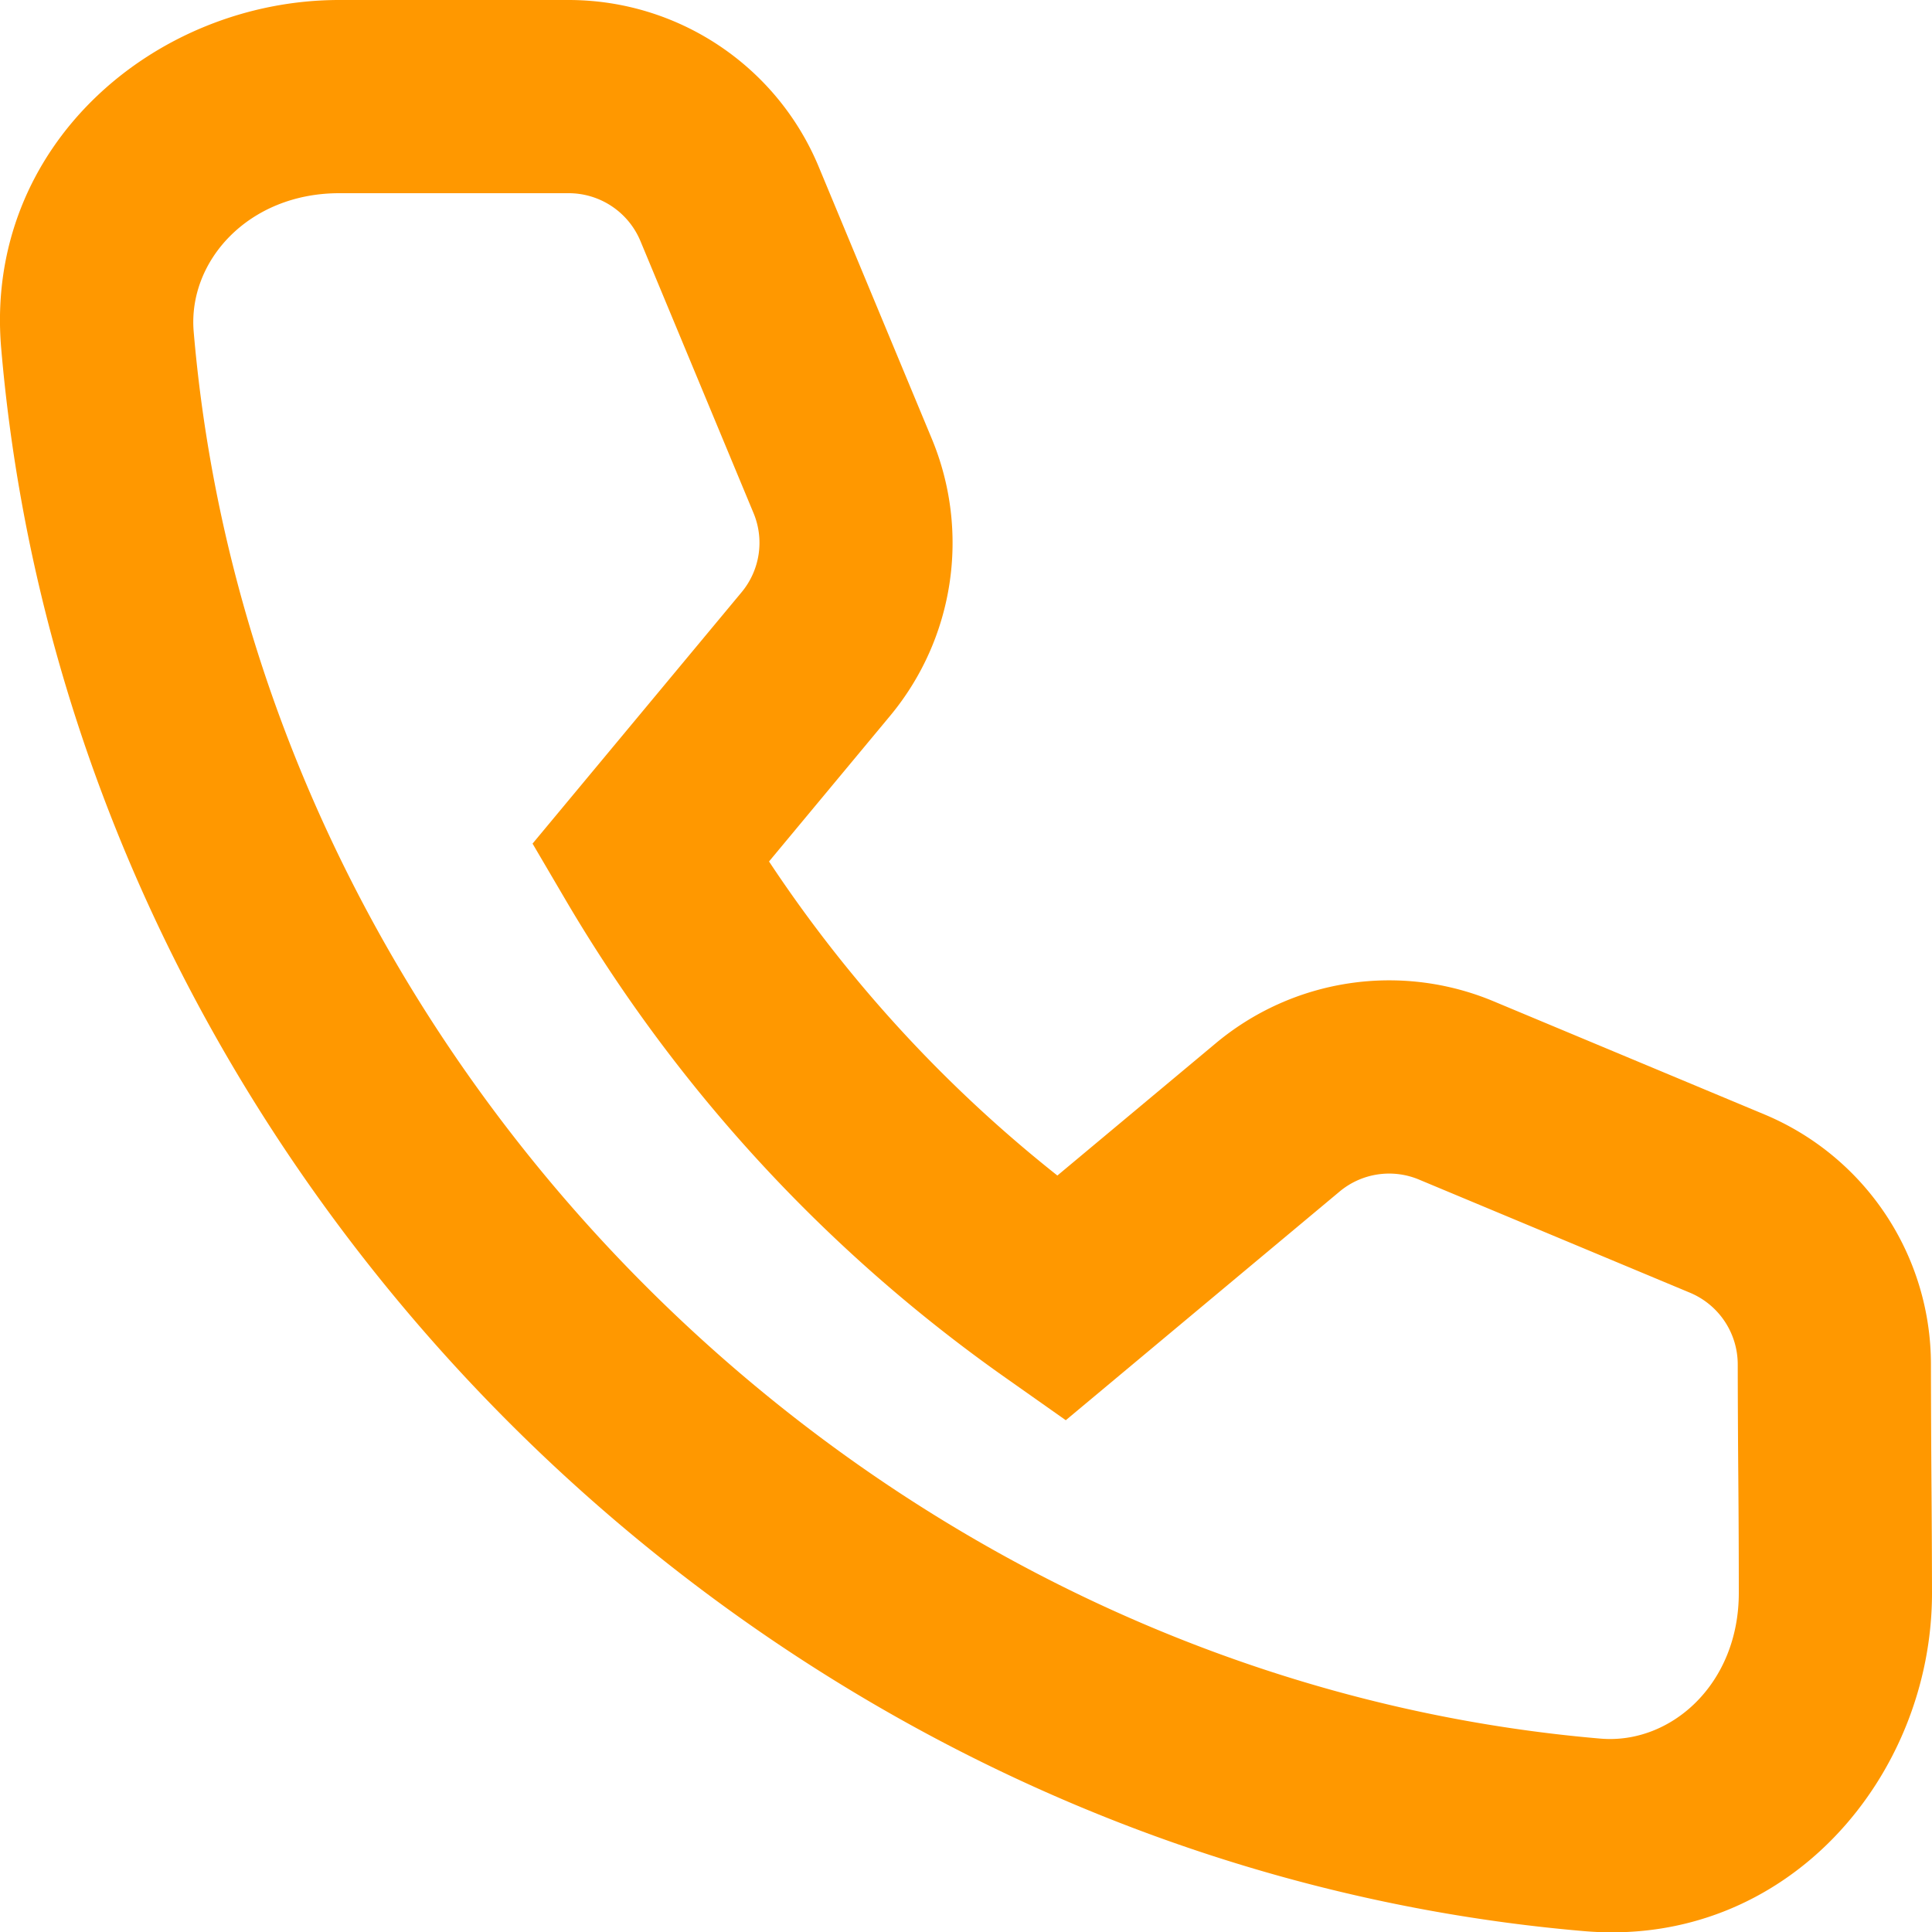 <svg width="20" height="20" viewBox="0 0 20 20" fill="none" xmlns="http://www.w3.org/2000/svg">
    <path fill-rule="evenodd" clip-rule="evenodd"
        d="M.012 3.602C-.166 1.5 1.616 0 3.512 0h2.374c1.134 0 2.156.682 2.59 1.728l1.17 2.814c.4.963.234 2.068-.433 2.87L7.961 8.918a14 14 0 0 0 2.985 3.251l1.637-1.367a2.8 2.8 0 0 1 2.88-.436l2.801 1.17a2.805 2.805 0 0 1 1.725 2.589q.001.584.005 1.176v.002q.005.59.006 1.188c0 1.896-1.5 3.679-3.602 3.5C7.858 19.26.741 12.162.012 3.601M3.512 2c-.943 0-1.569.706-1.507 1.433.646 7.588 6.992 13.918 14.563 14.565.727.062 1.432-.563 1.432-1.507q0-.584-.005-1.175v-.003q-.005-.59-.006-1.188a.805.805 0 0 0-.495-.743l-2.802-1.17a.8.8 0 0 0-.827.125l-2.832 2.365-.627-.442a15.9 15.9 0 0 1-4.538-4.922l-.355-.605 2.162-2.6A.8.8 0 0 0 7.8 5.31L6.63 2.496A.805.805 0 0 0 5.886 2z"
        fill="#FF9800" />
</svg>